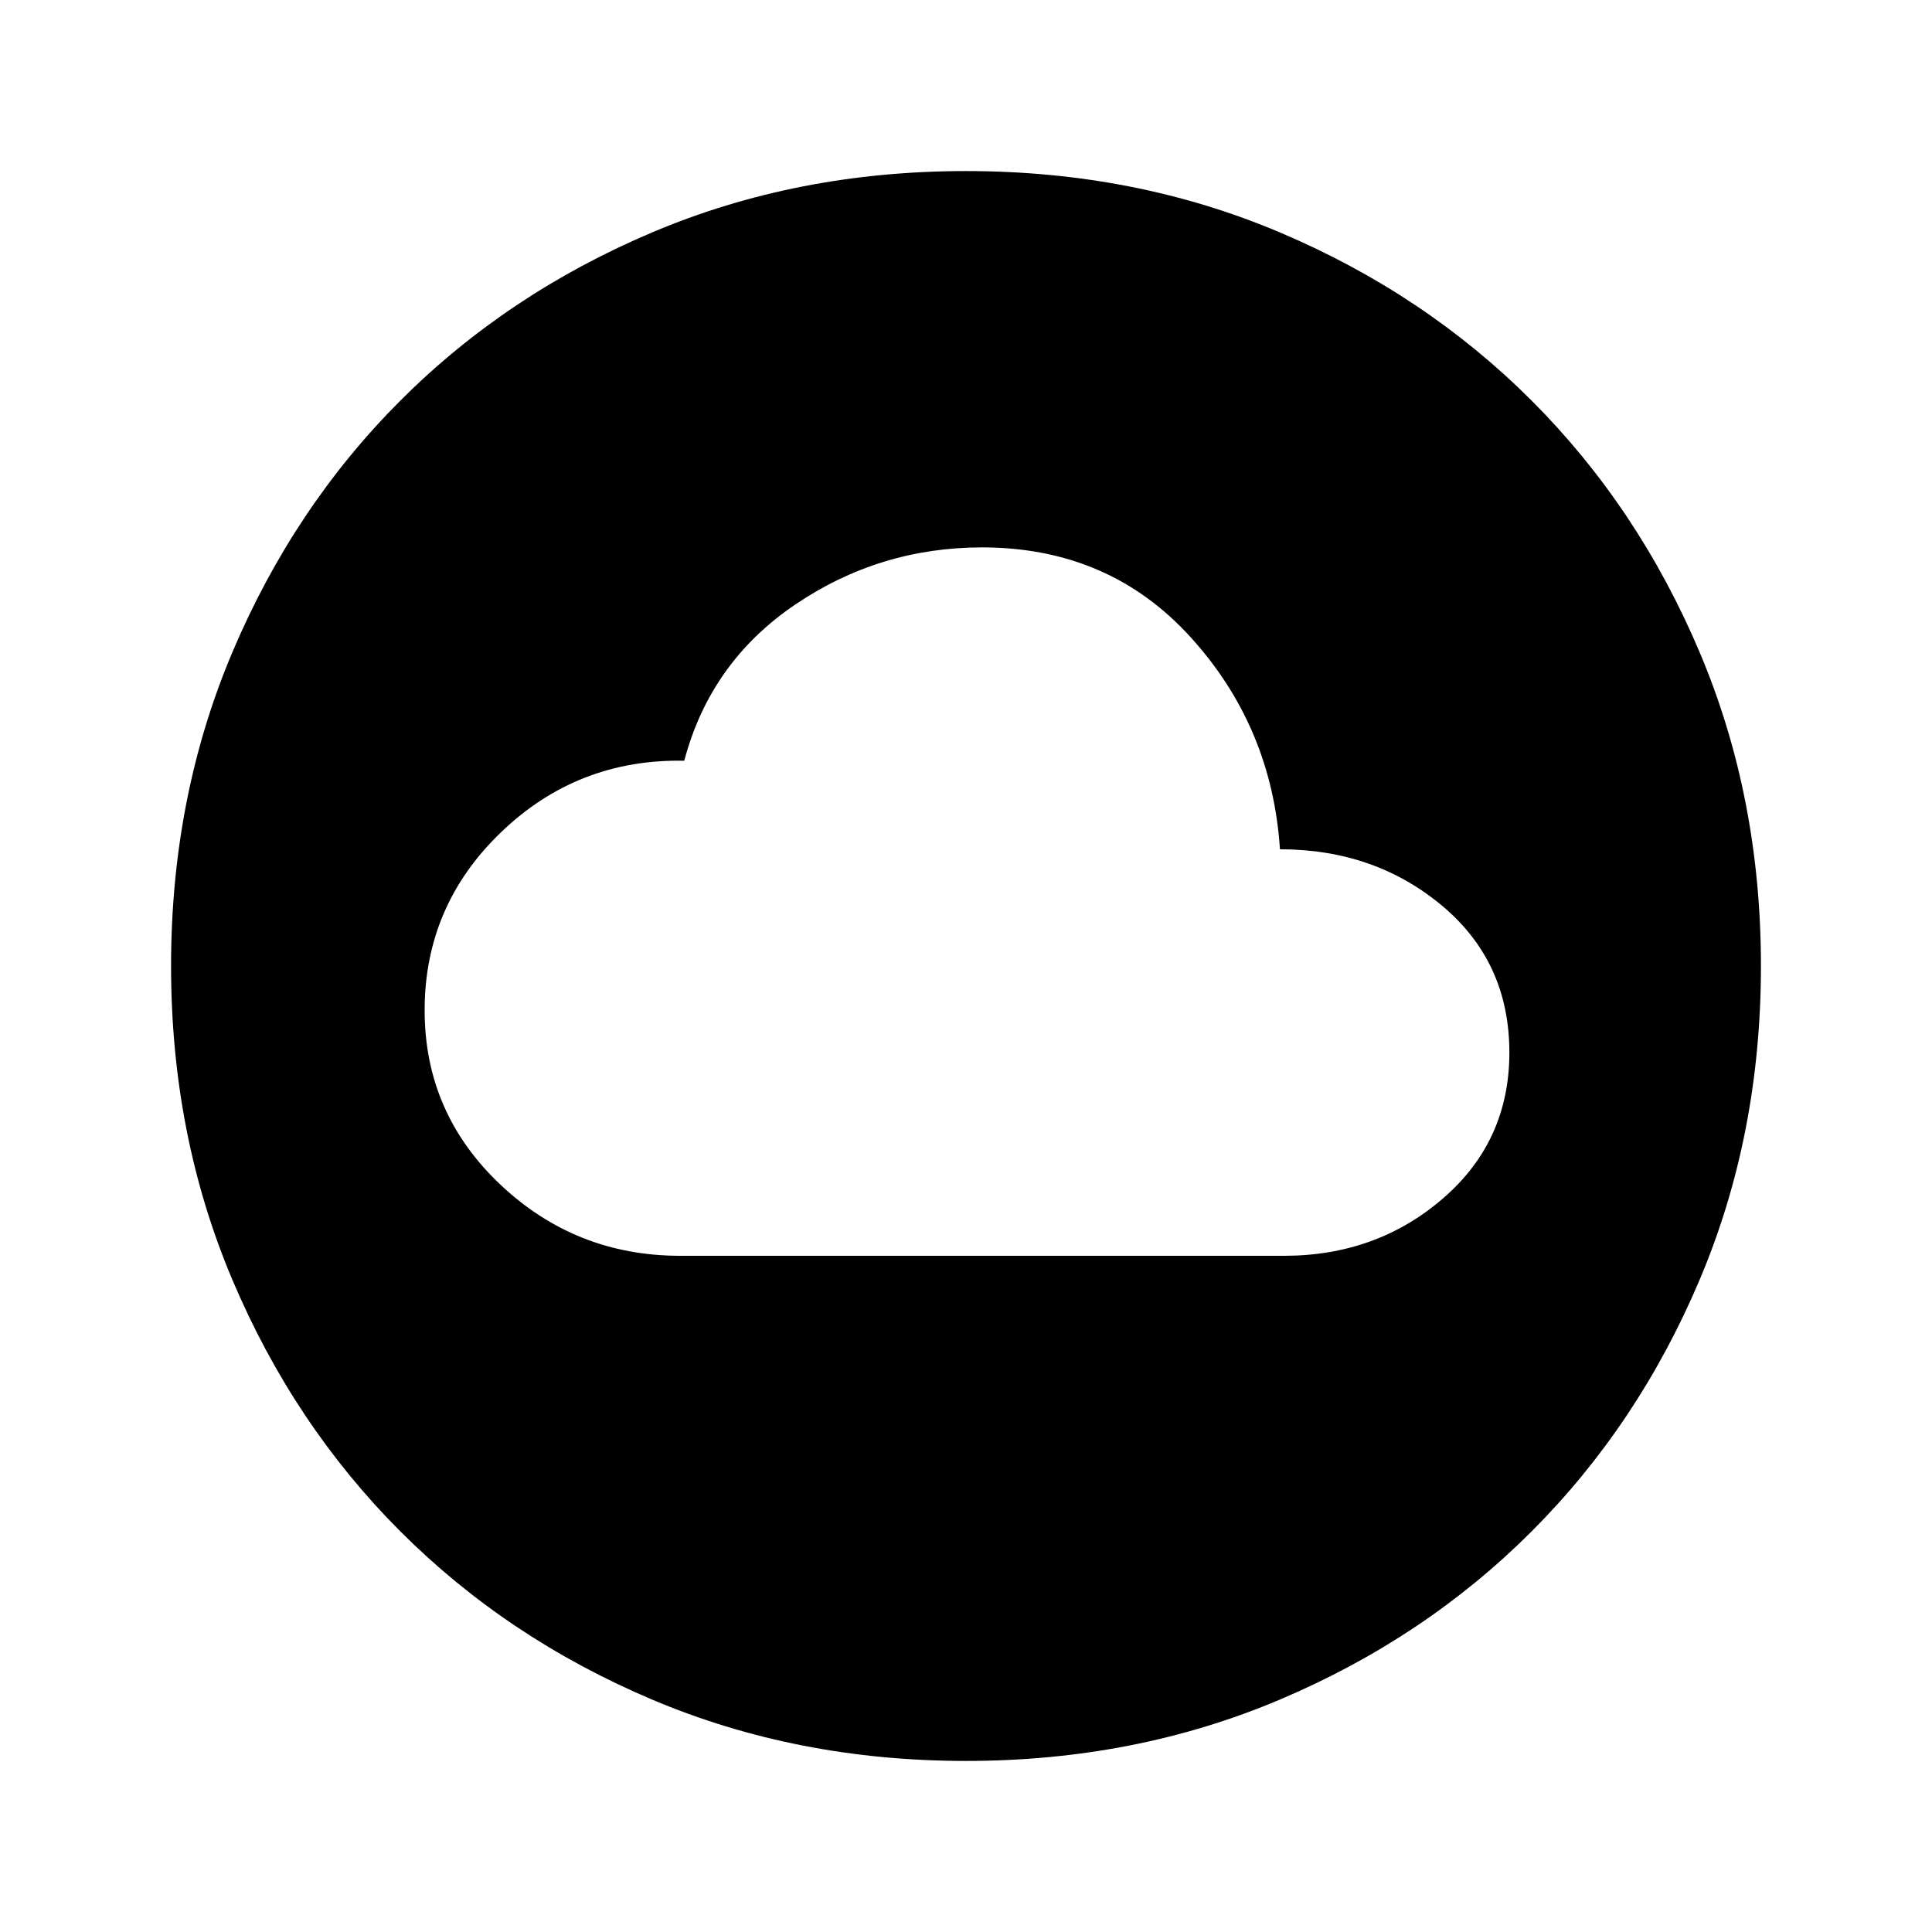 <svg xmlns="http://www.w3.org/2000/svg" height="48" width="48"><path d="M16.9 31.2H31.9Q34.2 31.2 35.85 29.775Q37.5 28.35 37.5 26.15Q37.5 23.9 35.825 22.5Q34.15 21.1 31.8 21.1Q31.6 18.05 29.575 15.825Q27.55 13.6 24.4 13.6Q21.85 13.6 19.75 15.025Q17.65 16.45 17 18.9Q14.35 18.85 12.45 20.675Q10.55 22.5 10.55 25.1Q10.55 27.65 12.425 29.425Q14.3 31.2 16.9 31.2ZM24 43.75Q19.8 43.75 16.2 42.225Q12.6 40.7 9.95 38.05Q7.3 35.4 5.775 31.8Q4.25 28.2 4.25 24Q4.25 19.8 5.775 16.2Q7.3 12.6 9.95 9.95Q12.6 7.3 16.2 5.775Q19.8 4.25 24 4.25Q28.2 4.25 31.8 5.775Q35.4 7.3 38.05 9.95Q40.7 12.6 42.225 16.2Q43.75 19.8 43.75 24Q43.75 28.2 42.225 31.8Q40.7 35.4 38.05 38.05Q35.4 40.7 31.8 42.225Q28.2 43.75 24 43.75Z"/></svg>